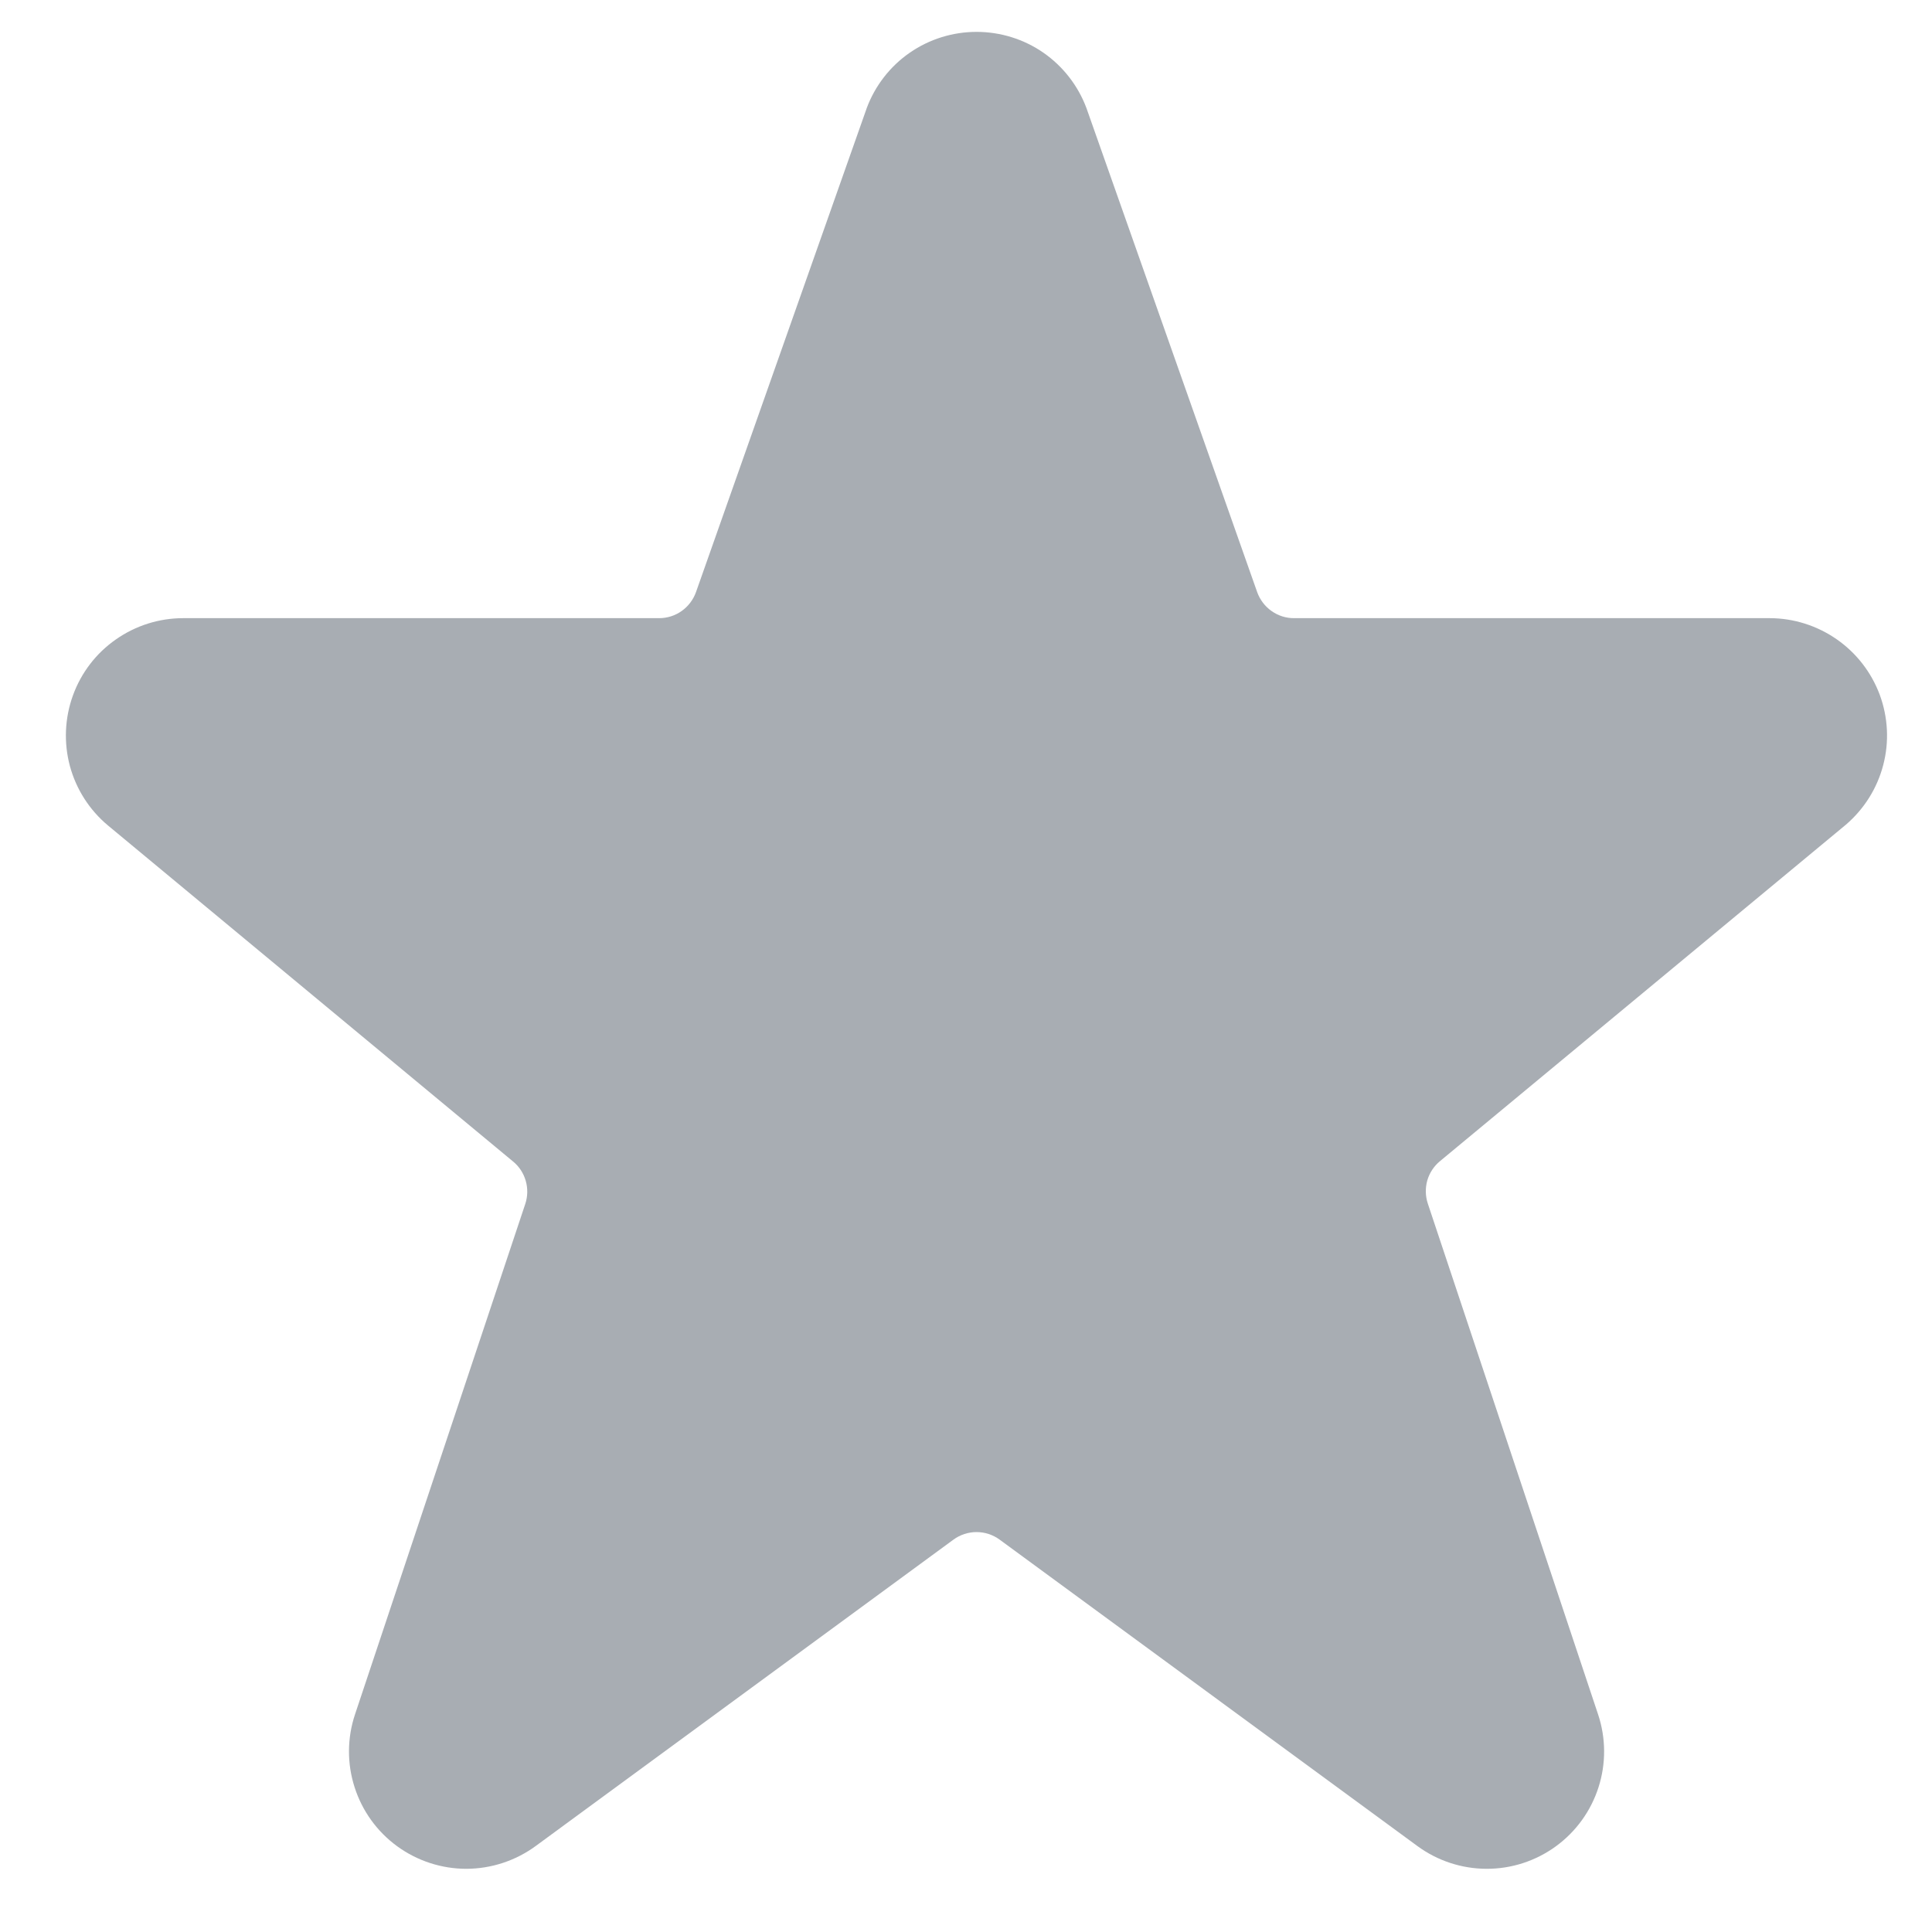<svg width="24" height="24" viewBox="0 0 24 24" fill="none" xmlns="http://www.w3.org/2000/svg">
<path d="M23.351 8.631C23.247 8.352 23.061 8.112 22.817 7.942C22.573 7.772 22.283 7.68 21.986 7.679H16.076C15.975 7.68 15.877 7.648 15.795 7.59C15.713 7.532 15.651 7.45 15.617 7.355L13.496 1.342C13.392 1.064 13.205 0.824 12.962 0.655C12.718 0.486 12.428 0.396 12.131 0.396C11.835 0.396 11.545 0.486 11.301 0.655C11.057 0.824 10.871 1.064 10.767 1.342L10.762 1.357L8.646 7.355C8.612 7.45 8.55 7.532 8.468 7.59C8.387 7.648 8.289 7.679 8.188 7.679H2.276C1.977 7.679 1.685 7.771 1.44 7.943C1.194 8.114 1.008 8.357 0.906 8.639C0.804 8.92 0.791 9.226 0.868 9.515C0.946 9.804 1.111 10.062 1.341 10.254L6.374 14.429C6.45 14.491 6.504 14.575 6.531 14.669C6.558 14.763 6.556 14.863 6.525 14.956L4.41 21.297C4.312 21.591 4.31 21.907 4.405 22.202C4.499 22.496 4.684 22.753 4.934 22.935C5.184 23.117 5.485 23.215 5.794 23.215C6.103 23.214 6.404 23.115 6.653 22.933L11.844 19.126C11.927 19.065 12.028 19.032 12.131 19.032C12.234 19.032 12.335 19.065 12.418 19.126L17.607 22.932C17.856 23.115 18.157 23.214 18.466 23.215C18.776 23.216 19.077 23.118 19.327 22.936C19.577 22.754 19.763 22.497 19.857 22.203C19.952 21.908 19.95 21.591 19.852 21.297L17.737 14.952C17.706 14.859 17.704 14.759 17.73 14.665C17.757 14.571 17.812 14.487 17.887 14.425L22.931 10.244C23.157 10.05 23.319 9.792 23.394 9.504C23.47 9.215 23.454 8.911 23.351 8.631V8.631Z" fill="#A8ADB3"/>
</svg>
